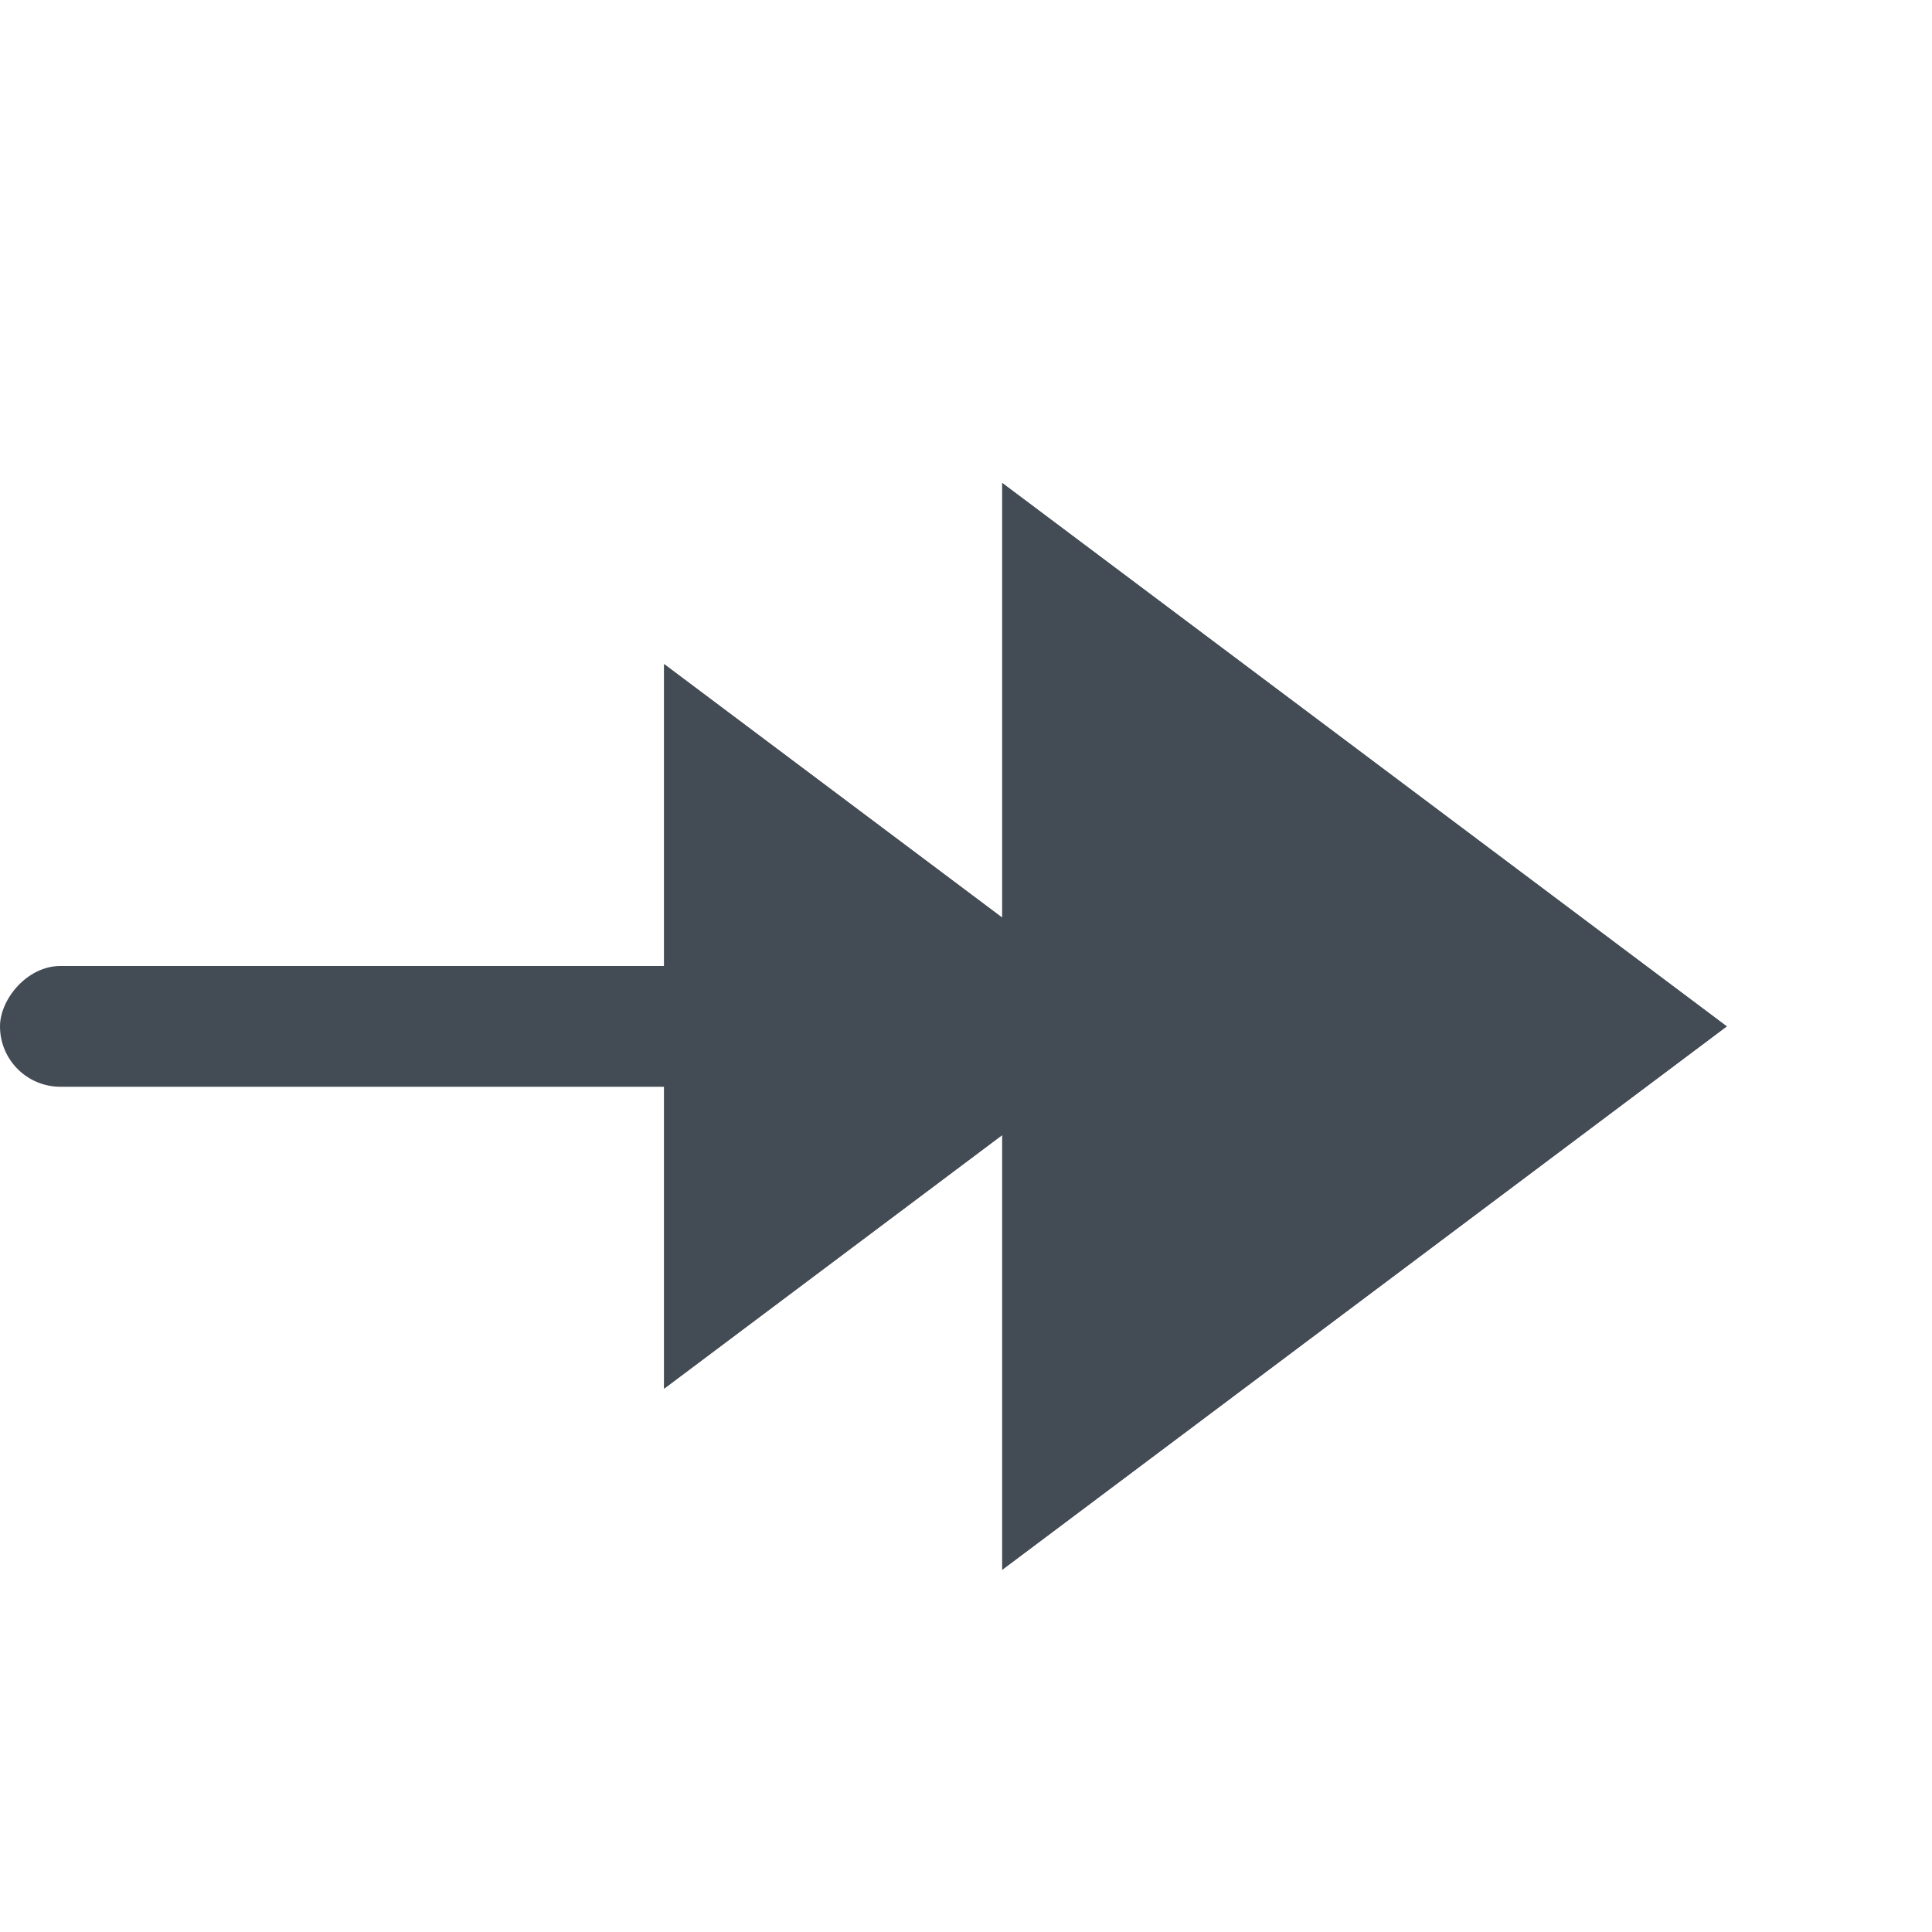 <?xml version="1.0" encoding="UTF-8"?>
<svg width="16px" height="16px" viewBox="0 0 16 16" version="1.1" xmlns="http://www.w3.org/2000/svg" xmlns:xlink="http://www.w3.org/1999/xlink">
    <!-- Generator: Sketch 47 (45396) - http://www.bohemiancoding.com/sketch -->
    <title>ic_doublearrow end</title>
    <desc>Created with Sketch.</desc>
    <defs>
        <rect id="path-1" x="0" y="0" width="16" height="16"></rect>
        <polyline id="path-2" points="7.59 7.682 10.5 5.5 10.5 11.5 7.602 9.326"></polyline>
        <polygon id="path-3" points="1.7 8.5 7.7 4 7.7 13"></polygon>
    </defs>
    <g id="Icon" stroke="none" stroke-width="1" fill="none" fill-rule="evenodd">
        <g id="图标" transform="translate(-2669, -1697)">
            <g id="ic-straight-copy-42" transform="translate(2677, 1705) scale(-1, 1) translate(-2677, -1705) translate(2669, 1697)">
                <g id="ic_rectangle" opacity="0">
                    <use fill="#F5F5F5" fill-rule="evenodd" xlink:href="#path-1"></use>
                    <rect stroke="#DEDEDE" stroke-width="0.81" x="0.405" y="0.405" width="15.19" height="15.19"></rect>
                </g>
                <rect id="Rectangle-46" fill="#434B54" x="10" y="8" width="6" height="1" rx="0.5"></rect>
                <g id="Triangle-4">
                    <use fill="#434B54" fill-rule="evenodd" xlink:href="#path-2"></use>
                    <path stroke="#434B54" stroke-width="1" d="M8.092,7.931 L8.1,9.075 L10,10.5 L10,6.5 L8.092,7.931 Z"></path>
                </g>
                <g id="Triangle-4">
                    <use fill="#434B54" fill-rule="evenodd" xlink:href="#path-3"></use>
                    <path stroke="#434B54" stroke-width="1" d="M2.533,8.5 L7.2,12 L7.2,5 L2.533,8.5 Z"></path>
                </g>
            </g>
        </g>
    </g>
</svg>